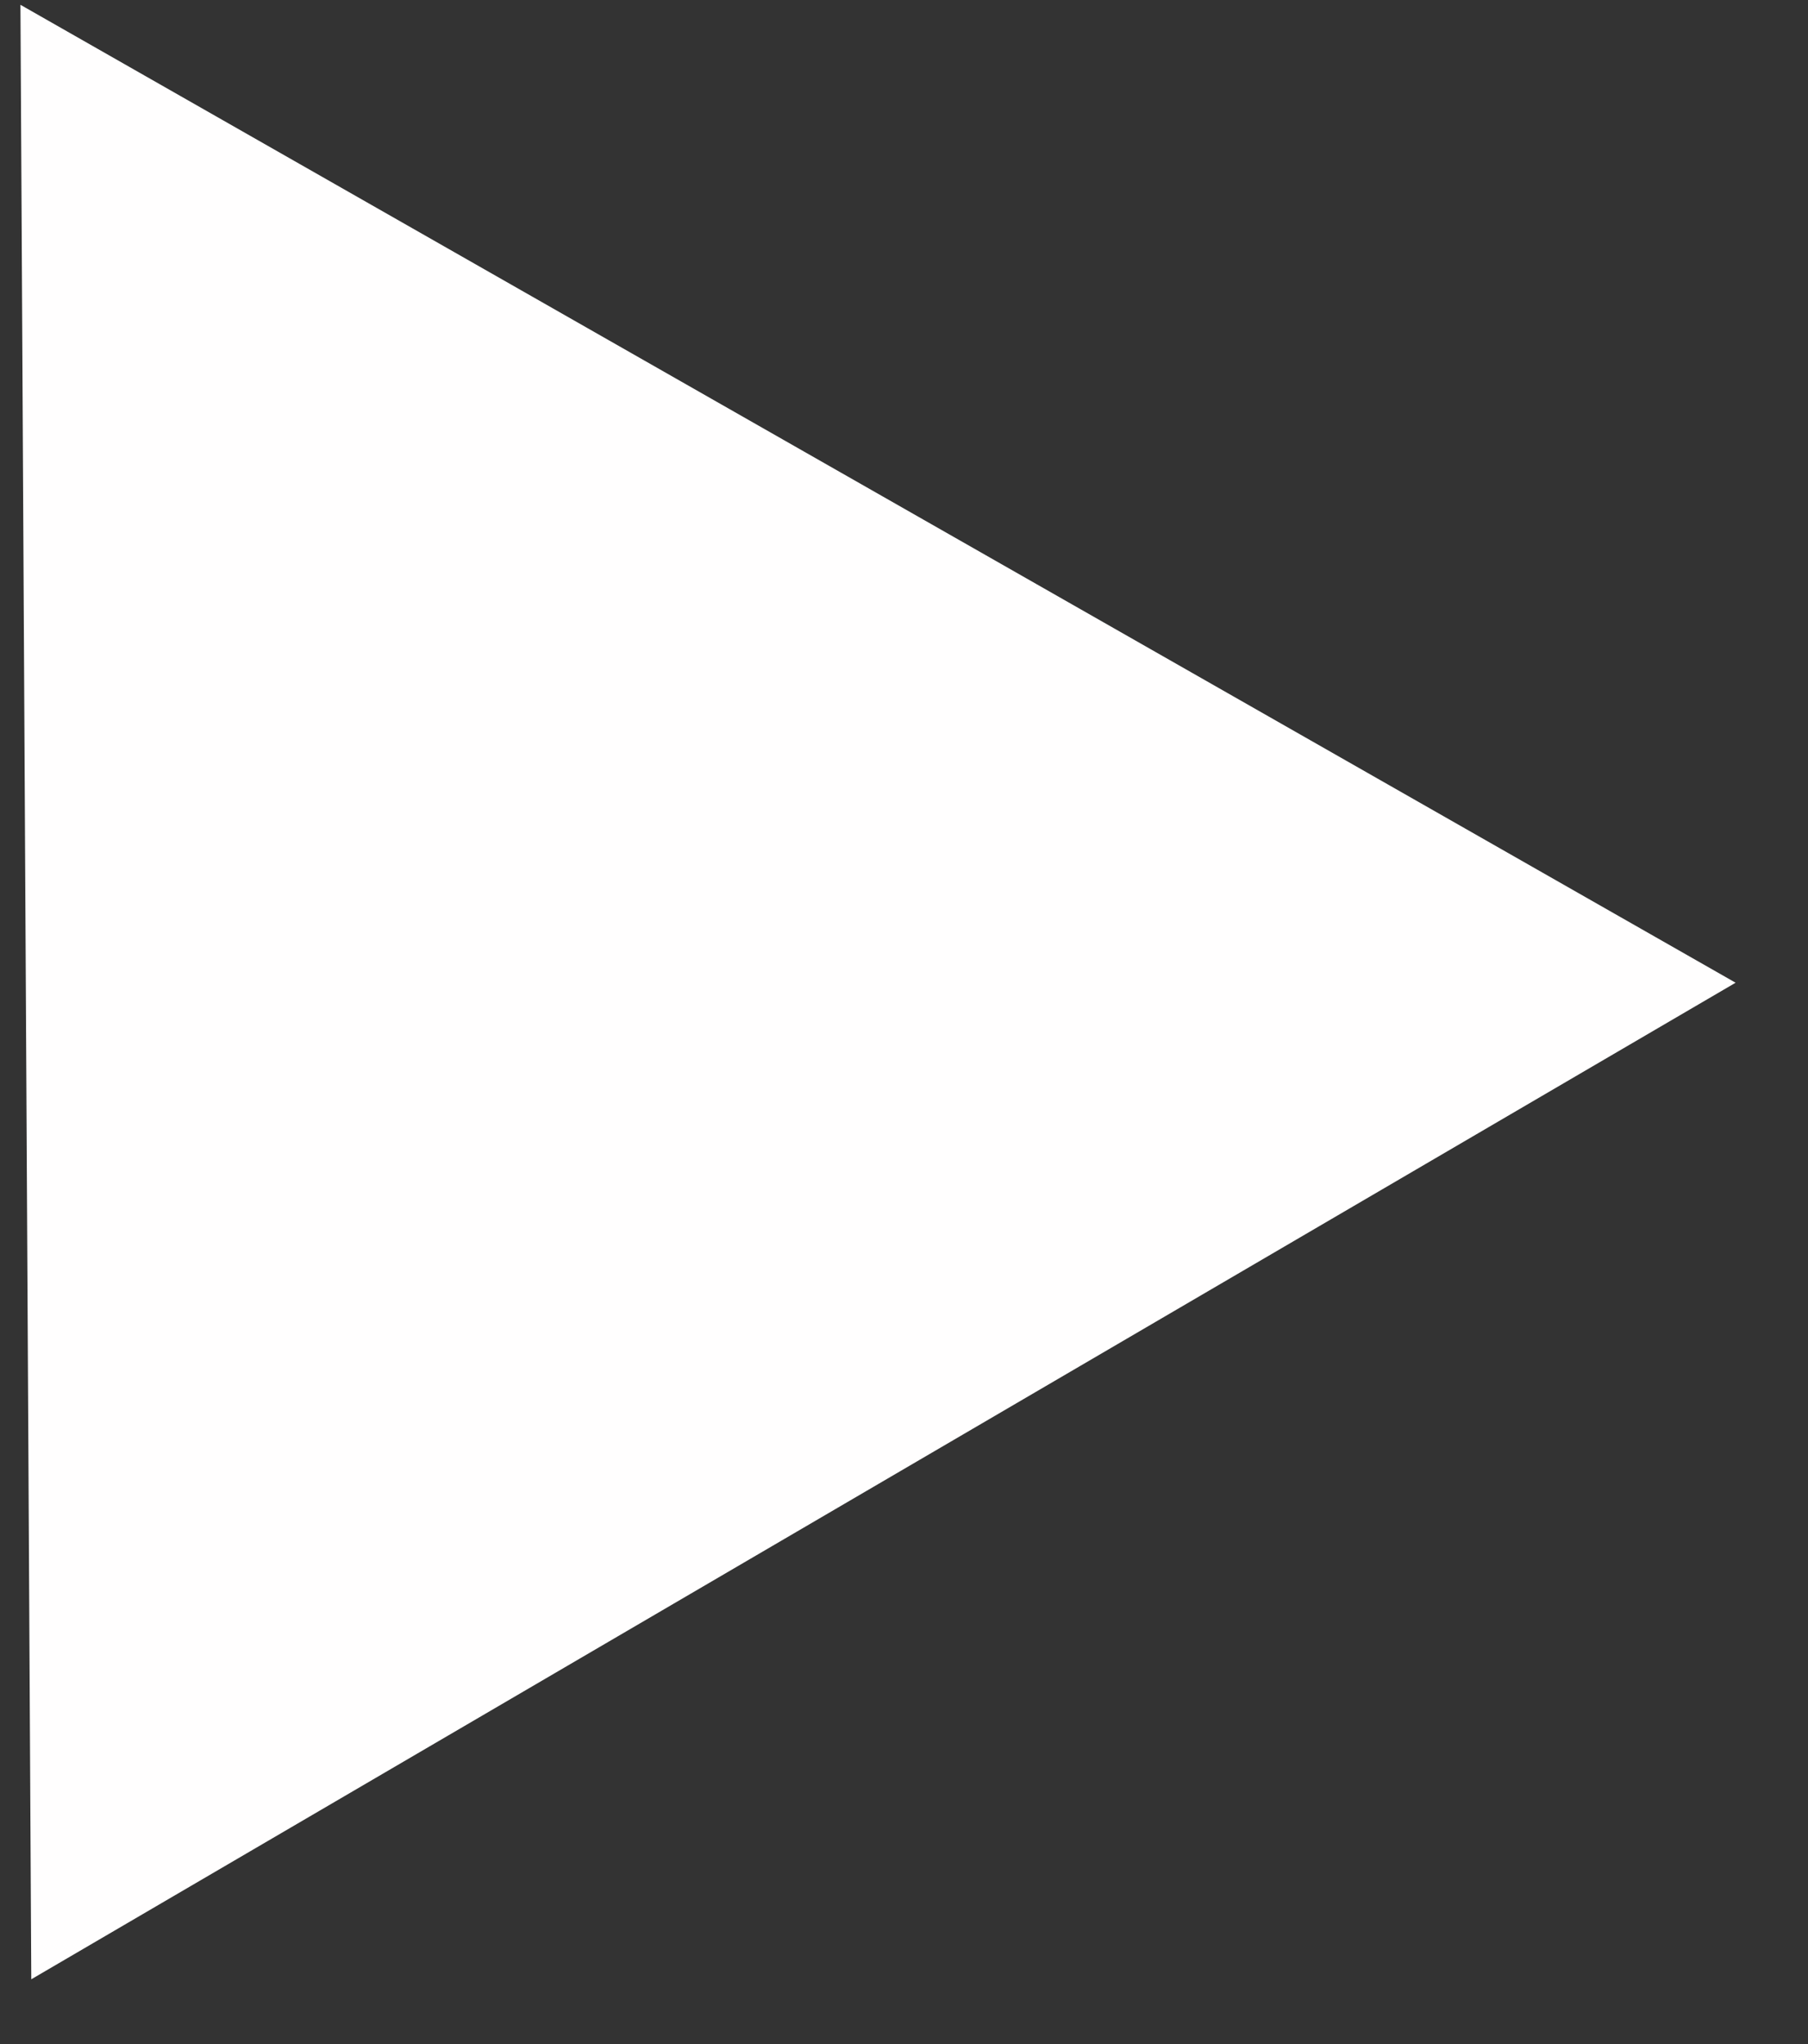 <svg width="23" height="26" viewBox="0 0 23 26" fill="none" xmlns="http://www.w3.org/2000/svg">
<rect x="0" y="0" width="23" height="26" fill="#333333" stroke="none"/>
<path d="M22.079 12.5L0.398 25.176L0.26 0.061L22.079 12.5Z" fill="#FFFEFE"/>
</svg>
